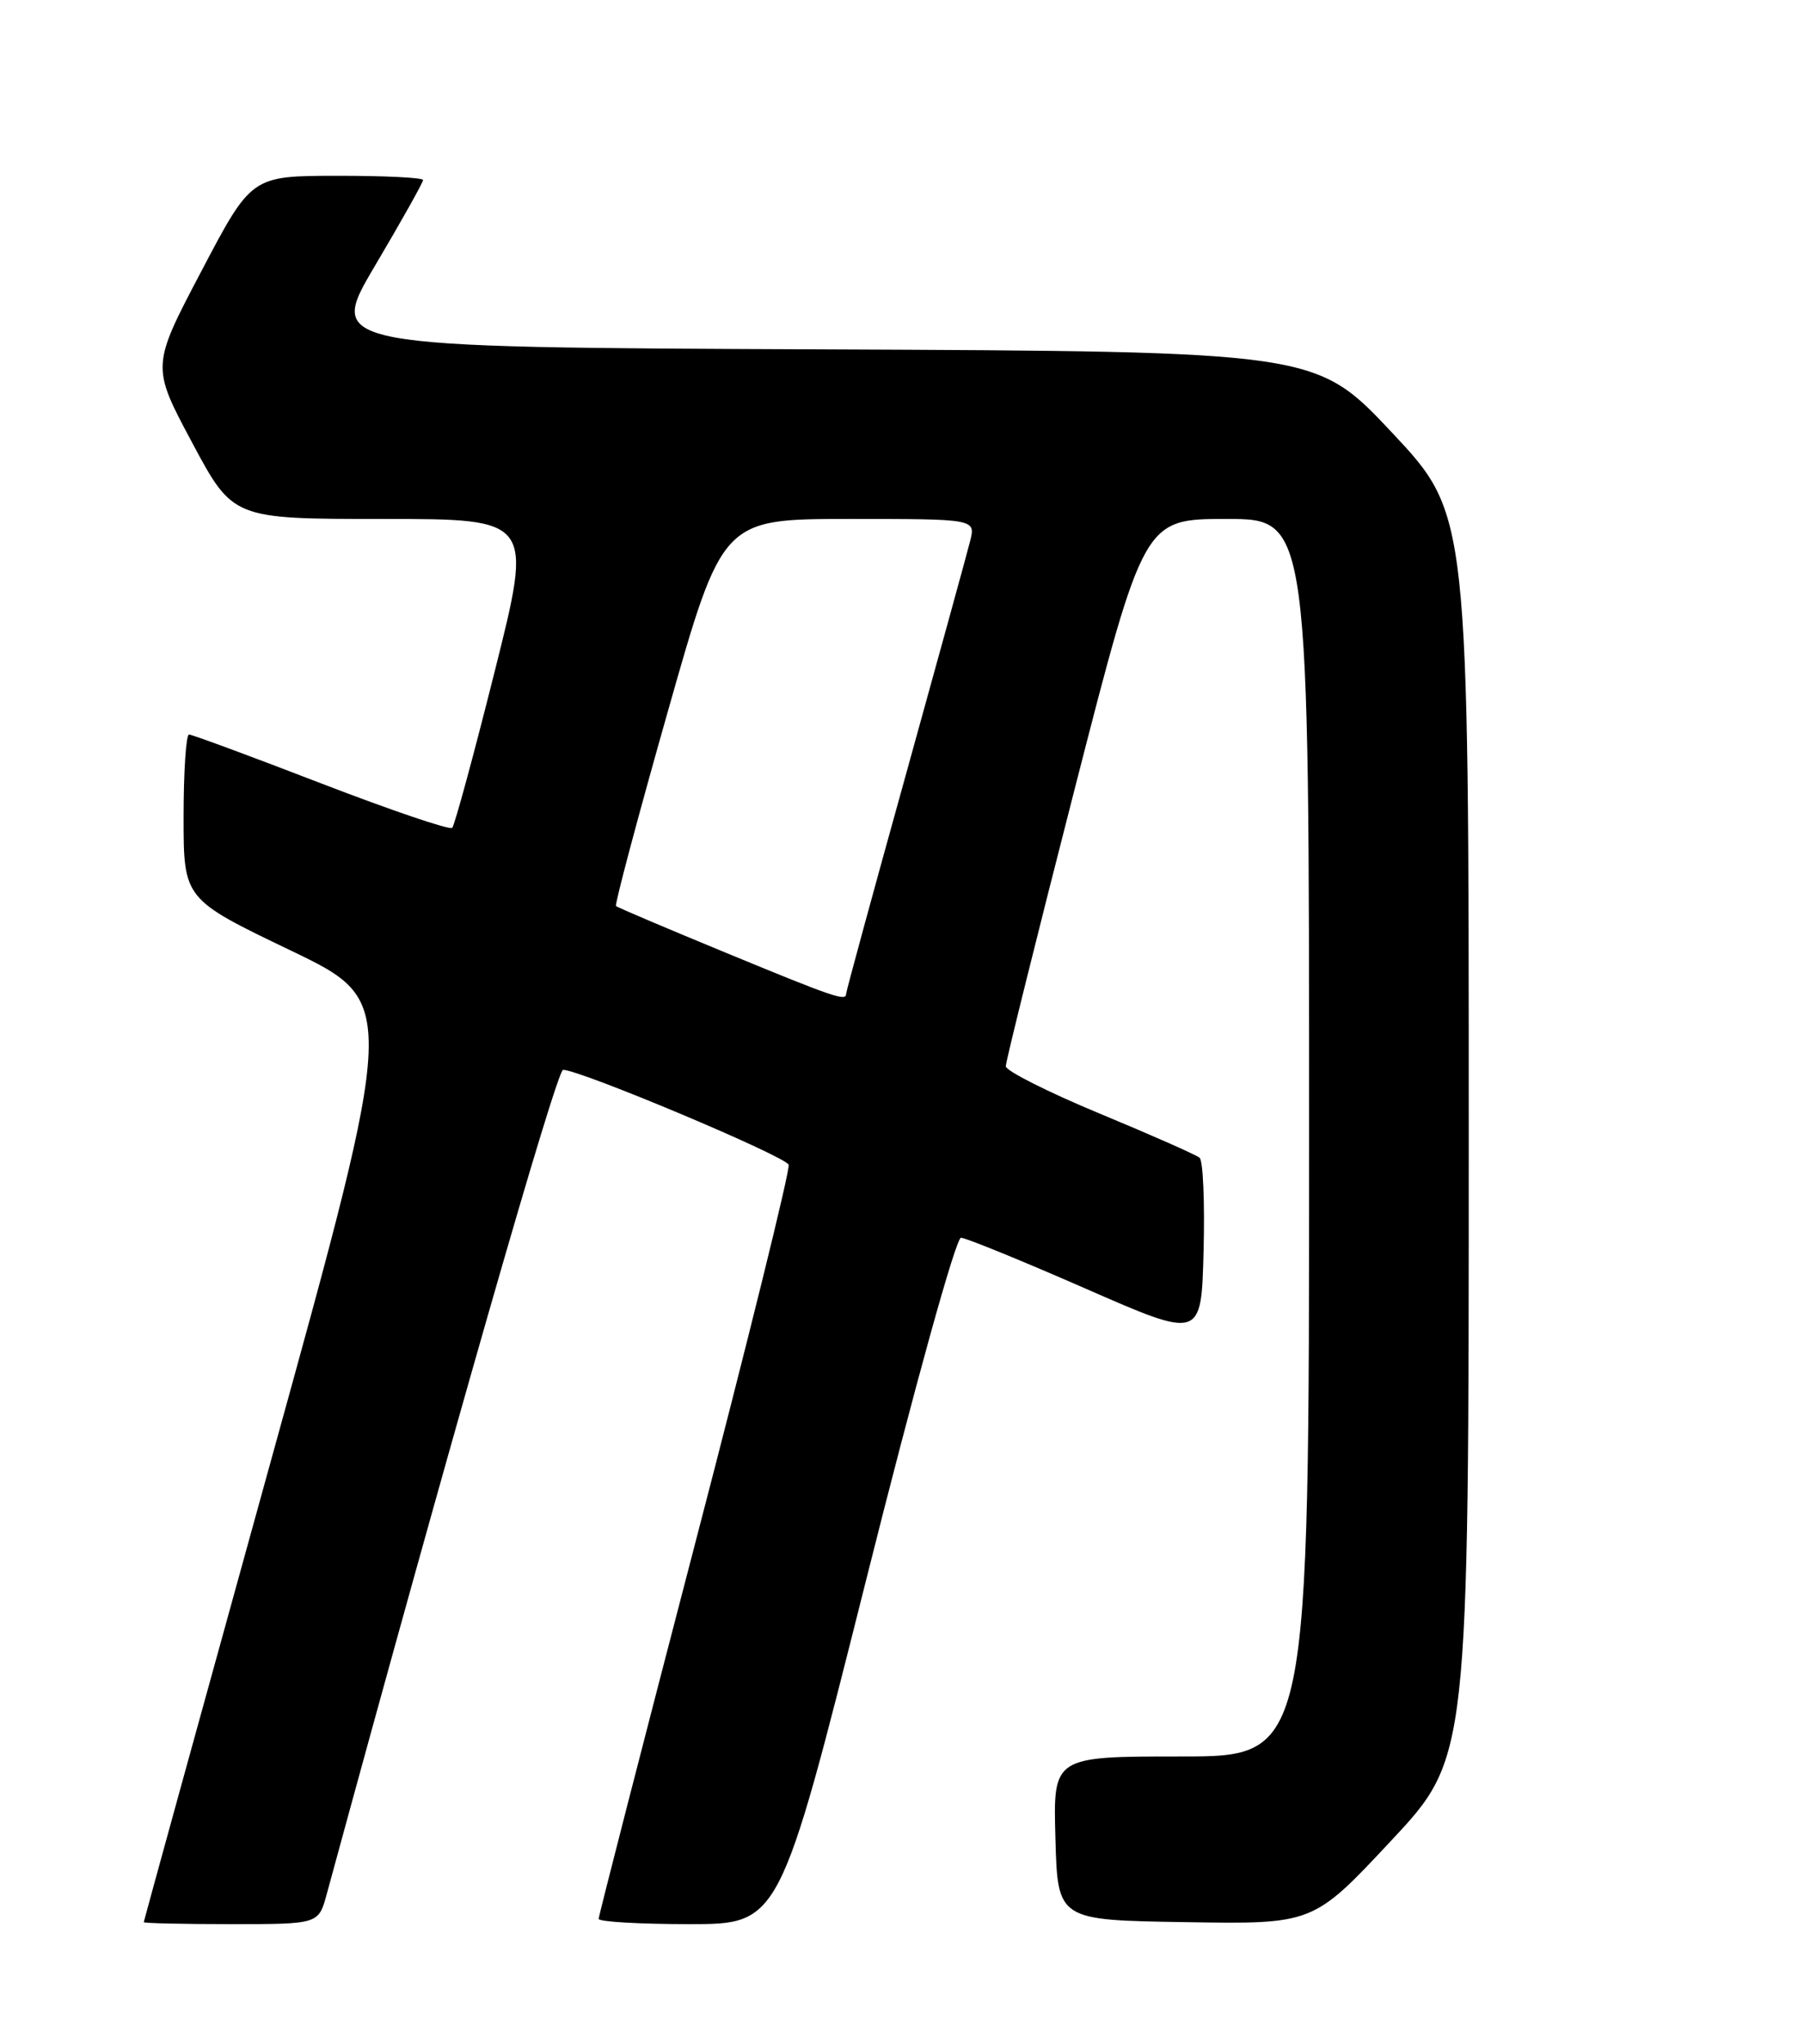 <?xml version="1.0" encoding="UTF-8" standalone="no"?>
<!DOCTYPE svg PUBLIC "-//W3C//DTD SVG 1.1//EN" "http://www.w3.org/Graphics/SVG/1.1/DTD/svg11.dtd" >
<svg xmlns="http://www.w3.org/2000/svg" xmlns:xlink="http://www.w3.org/1999/xlink" version="1.1" viewBox="0 0 226 256">
 <g >
 <path fill="currentColor"
d=" M 40.93 237.25 C 56.17 181.31 69.73 134.01 70.54 134.00 C 72.69 134.00 98.44 144.83 98.80 145.89 C 99.00 146.51 93.73 167.86 87.08 193.34 C 80.44 218.82 75.00 239.97 75.00 240.34 C 75.00 240.70 80.10 241.00 86.34 241.00 C 97.67 241.00 97.67 241.00 108.48 198.00 C 114.64 173.45 119.76 155.01 120.39 155.03 C 121.00 155.04 128.03 157.91 136.00 161.40 C 150.50 167.75 150.50 167.75 150.78 156.71 C 150.94 150.64 150.72 145.37 150.28 145.01 C 149.85 144.64 144.21 142.15 137.75 139.47 C 131.29 136.79 126.00 134.12 126.00 133.55 C 126.00 132.97 129.89 117.31 134.65 98.75 C 143.31 65.00 143.31 65.00 153.66 65.00 C 164.00 65.00 164.00 65.00 164.00 142.50 C 164.00 220.00 164.00 220.00 147.97 220.00 C 131.93 220.00 131.93 220.00 132.22 230.25 C 132.50 240.50 132.50 240.50 148.50 240.75 C 164.50 241.01 164.50 241.01 174.25 230.58 C 184.00 220.16 184.00 220.16 184.00 142.30 C 184.00 64.45 184.00 64.45 174.43 54.23 C 164.85 44.02 164.85 44.02 102.89 43.76 C 40.94 43.50 40.94 43.50 46.97 33.30 C 50.29 27.69 53.00 22.85 53.00 22.55 C 53.00 22.25 48.16 22.01 42.25 22.02 C 31.50 22.03 31.50 22.03 25.23 33.96 C 18.96 45.88 18.96 45.88 24.07 55.44 C 29.18 65.00 29.18 65.00 47.97 65.00 C 66.77 65.00 66.77 65.00 61.98 84.07 C 59.35 94.56 56.95 103.39 56.65 103.69 C 56.34 103.99 48.96 101.48 40.23 98.12 C 31.50 94.75 24.05 92.00 23.68 92.00 C 23.31 92.00 23.00 96.64 23.00 102.30 C 23.00 112.61 23.00 112.61 36.42 119.05 C 49.84 125.50 49.84 125.50 33.93 183.00 C 25.18 214.62 18.02 240.61 18.01 240.75 C 18.00 240.89 22.93 241.00 28.95 241.00 C 39.91 241.00 39.91 241.00 40.93 237.25 Z  M 91.00 119.36 C 83.58 116.30 77.35 113.66 77.17 113.48 C 76.99 113.31 79.91 102.33 83.67 89.09 C 90.50 65.01 90.50 65.01 106.36 65.00 C 122.22 65.00 122.22 65.00 121.54 67.75 C 121.16 69.26 117.51 82.53 113.43 97.23 C 109.34 111.93 106.00 124.19 106.00 124.48 C 106.00 125.44 104.54 124.95 91.00 119.36 Z "/>
</g>
</svg>